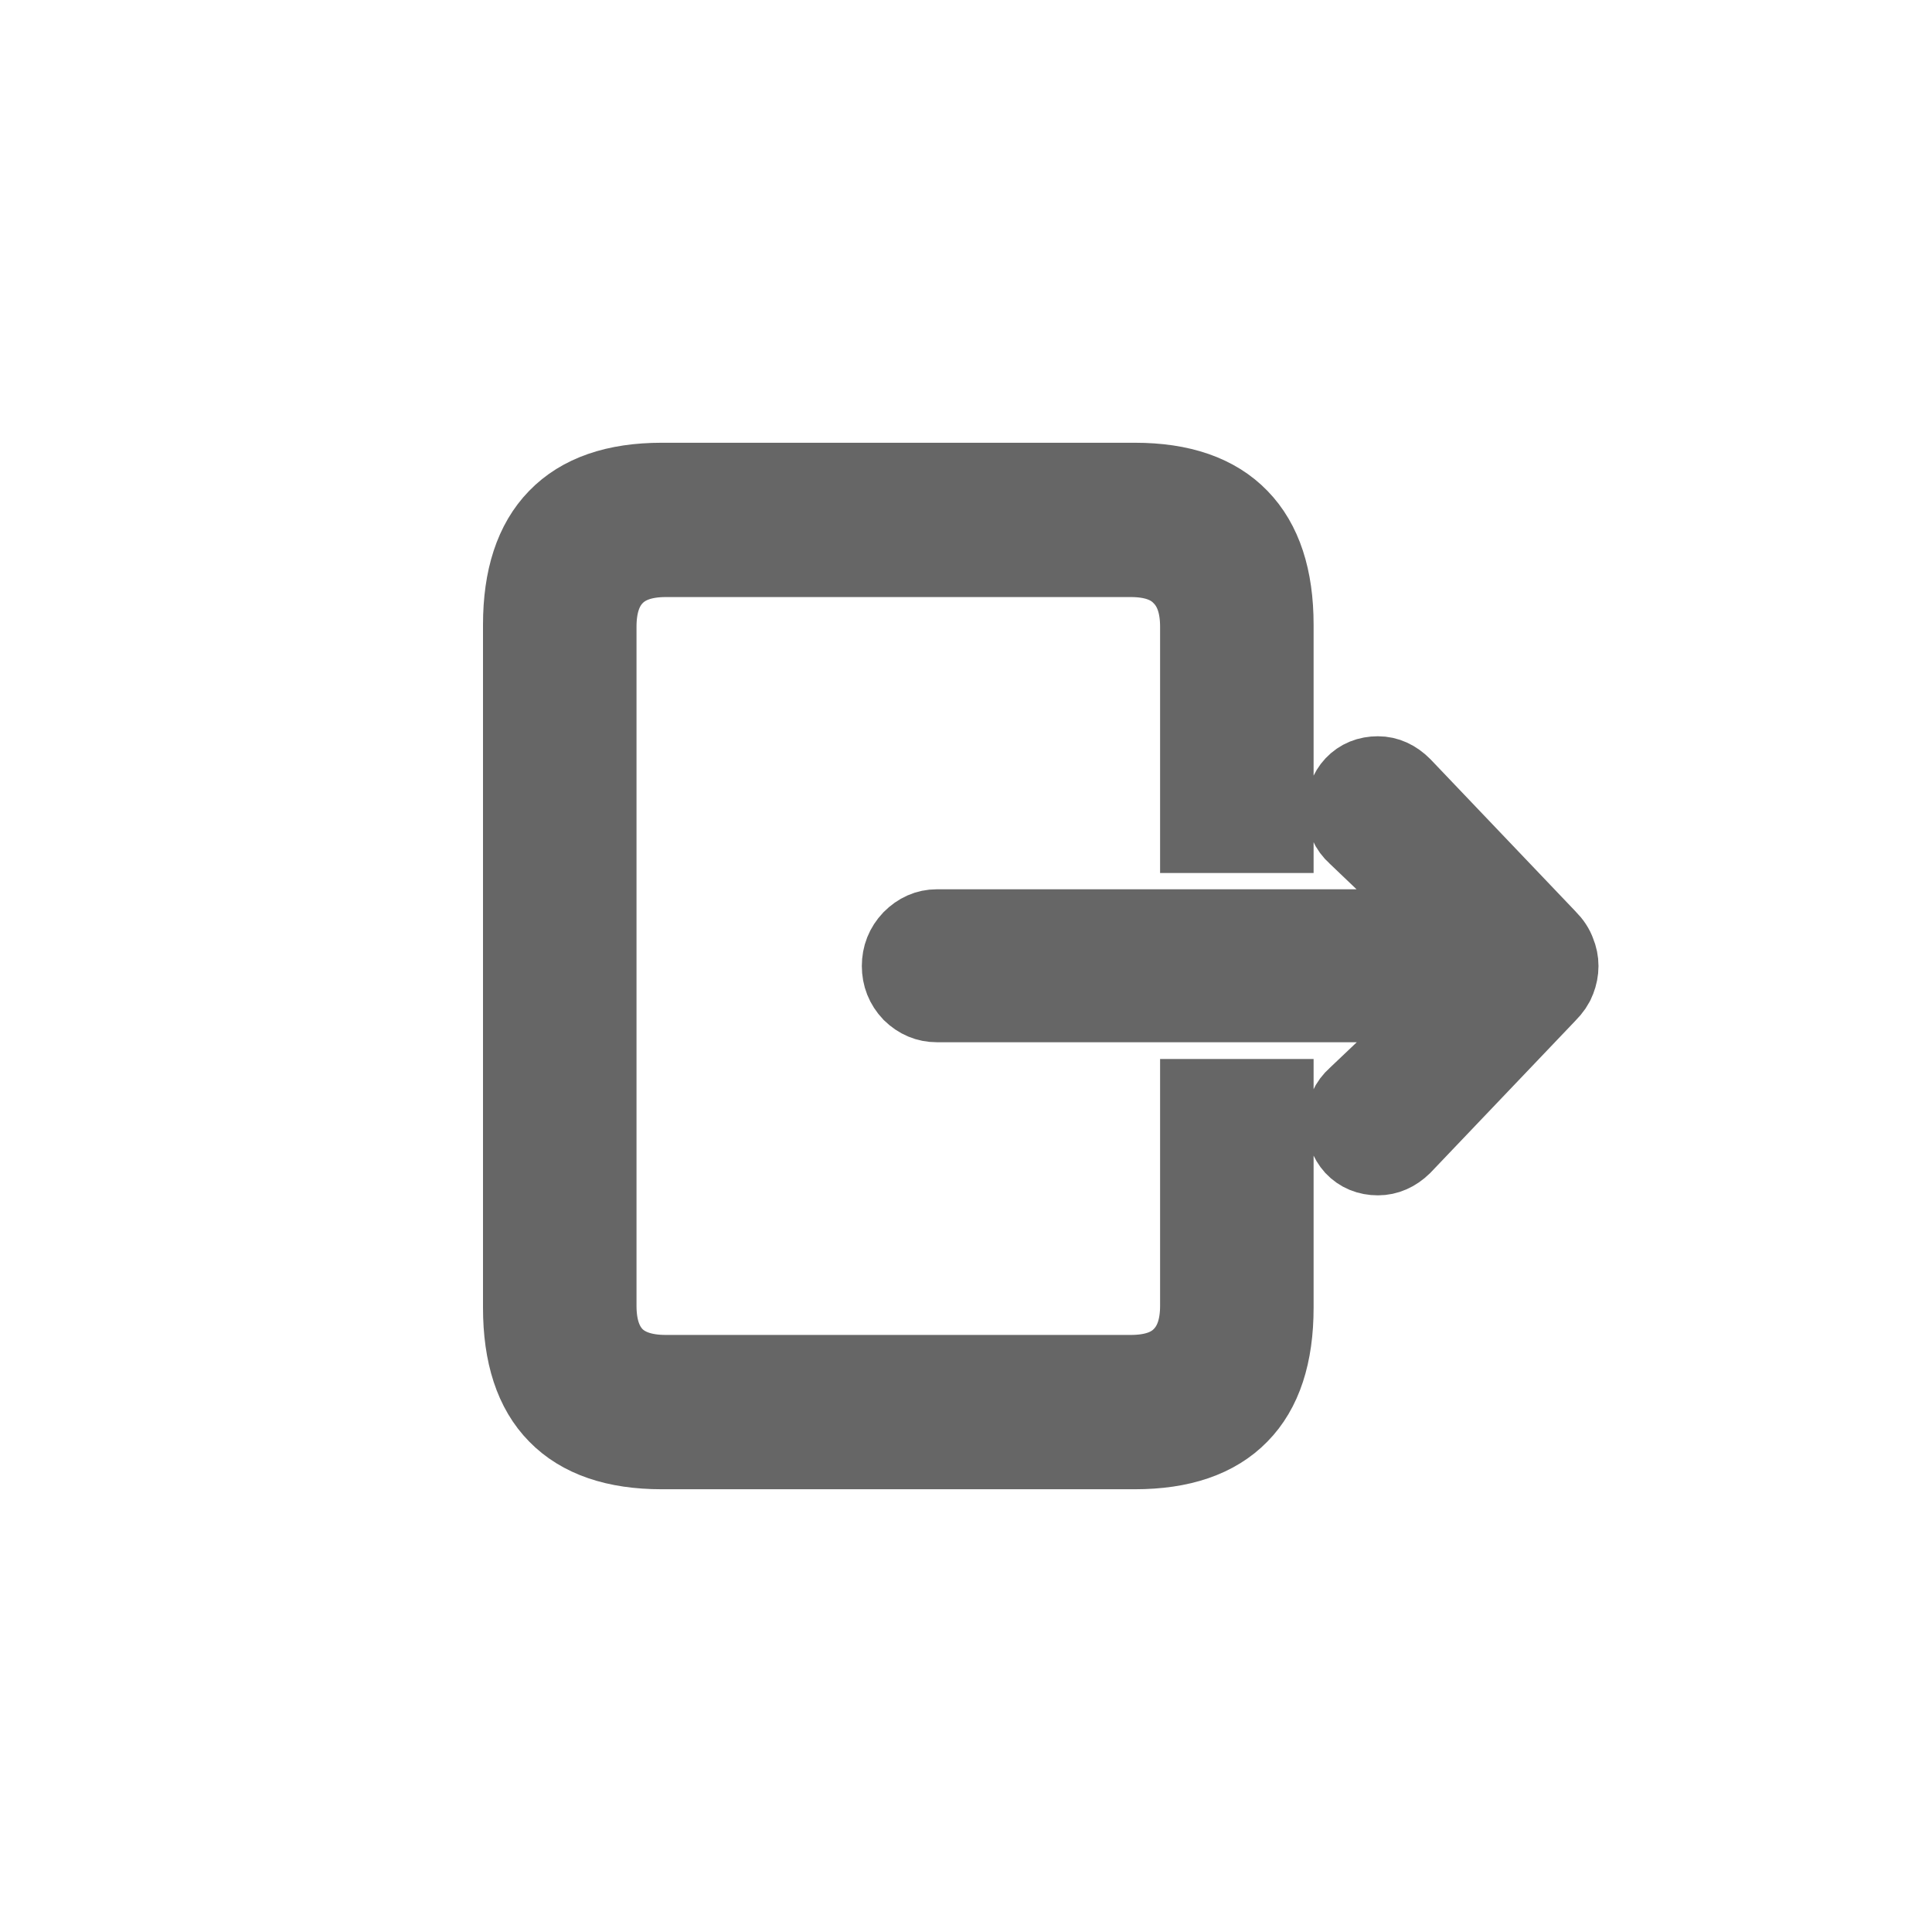 <svg xmlns="http://www.w3.org/2000/svg" width="24" height="24" viewBox="0 0 24 24" fill="none">
  <path d="M8.22 18H14.098C14.67 18 15.099 17.853 15.387 17.558C15.674 17.267 15.818 16.829 15.818 16.244V13.655H14.911V16.222C14.911 16.498 14.837 16.71 14.69 16.859C14.546 17.008 14.332 17.083 14.048 17.083H8.27C7.986 17.083 7.77 17.008 7.623 16.859C7.479 16.71 7.407 16.498 7.407 16.222V7.784C7.407 7.508 7.479 7.295 7.623 7.146C7.77 6.993 7.986 6.917 8.27 6.917H14.048C14.332 6.917 14.546 6.993 14.69 7.146C14.837 7.295 14.911 7.508 14.911 7.784V10.345H15.818V7.761C15.818 7.18 15.674 6.742 15.387 6.447C15.099 6.149 14.67 6 14.098 6H8.22C7.648 6 7.219 6.149 6.931 6.447C6.644 6.742 6.5 7.18 6.5 7.761V16.244C6.5 16.829 6.644 17.267 6.931 17.558C7.219 17.853 7.648 18 8.22 18ZM11.637 12.447H17.305L18.135 12.414L17.742 12.794L16.858 13.633C16.769 13.711 16.725 13.812 16.725 13.935C16.725 14.054 16.76 14.153 16.83 14.231C16.904 14.309 17 14.349 17.117 14.349C17.224 14.349 17.322 14.306 17.411 14.22L19.213 12.33C19.269 12.274 19.305 12.22 19.324 12.168C19.346 12.112 19.357 12.056 19.357 12C19.357 11.944 19.346 11.89 19.324 11.838C19.305 11.782 19.269 11.726 19.213 11.67L17.411 9.78C17.322 9.691 17.224 9.646 17.117 9.646C17 9.646 16.904 9.685 16.83 9.763C16.76 9.838 16.725 9.935 16.725 10.054C16.725 10.181 16.769 10.283 16.858 10.362L17.742 11.206L18.135 11.586L17.305 11.547H11.637C11.523 11.547 11.422 11.592 11.333 11.681C11.248 11.771 11.206 11.877 11.206 12C11.206 12.123 11.248 12.229 11.333 12.319C11.422 12.405 11.523 12.447 11.637 12.447Z" fill="#666666"/>
  <path d="M8.22 18H14.098C14.67 18 15.099 17.853 15.387 17.558C15.674 17.267 15.818 16.829 15.818 16.244V13.655H14.911V16.222C14.911 16.498 14.837 16.71 14.69 16.859C14.546 17.008 14.332 17.083 14.048 17.083H8.27C7.986 17.083 7.77 17.008 7.623 16.859C7.479 16.71 7.407 16.498 7.407 16.222V7.784C7.407 7.508 7.479 7.295 7.623 7.146C7.77 6.993 7.986 6.917 8.27 6.917H14.048C14.332 6.917 14.546 6.993 14.69 7.146C14.837 7.295 14.911 7.508 14.911 7.784V10.345H15.818V7.761C15.818 7.18 15.674 6.742 15.387 6.447C15.099 6.149 14.67 6 14.098 6H8.22C7.648 6 7.219 6.149 6.931 6.447C6.644 6.742 6.5 7.18 6.5 7.761V16.244C6.5 16.829 6.644 17.267 6.931 17.558C7.219 17.853 7.648 18 8.22 18ZM11.637 12.447H17.305L18.135 12.414L17.742 12.794L16.858 13.633C16.769 13.711 16.725 13.812 16.725 13.935C16.725 14.054 16.76 14.153 16.83 14.231C16.904 14.309 17 14.349 17.117 14.349C17.224 14.349 17.322 14.306 17.411 14.22L19.213 12.33C19.269 12.274 19.305 12.22 19.324 12.168C19.346 12.112 19.357 12.056 19.357 12C19.357 11.944 19.346 11.89 19.324 11.838C19.305 11.782 19.269 11.726 19.213 11.67L17.411 9.78C17.322 9.691 17.224 9.646 17.117 9.646C17 9.646 16.904 9.685 16.83 9.763C16.76 9.838 16.725 9.935 16.725 10.054C16.725 10.181 16.769 10.283 16.858 10.362L17.742 11.206L18.135 11.586L17.305 11.547H11.637C11.523 11.547 11.422 11.592 11.333 11.681C11.248 11.771 11.206 11.877 11.206 12C11.206 12.123 11.248 12.229 11.333 12.319C11.422 12.405 11.523 12.447 11.637 12.447Z" stroke="#666666"/>
</svg>